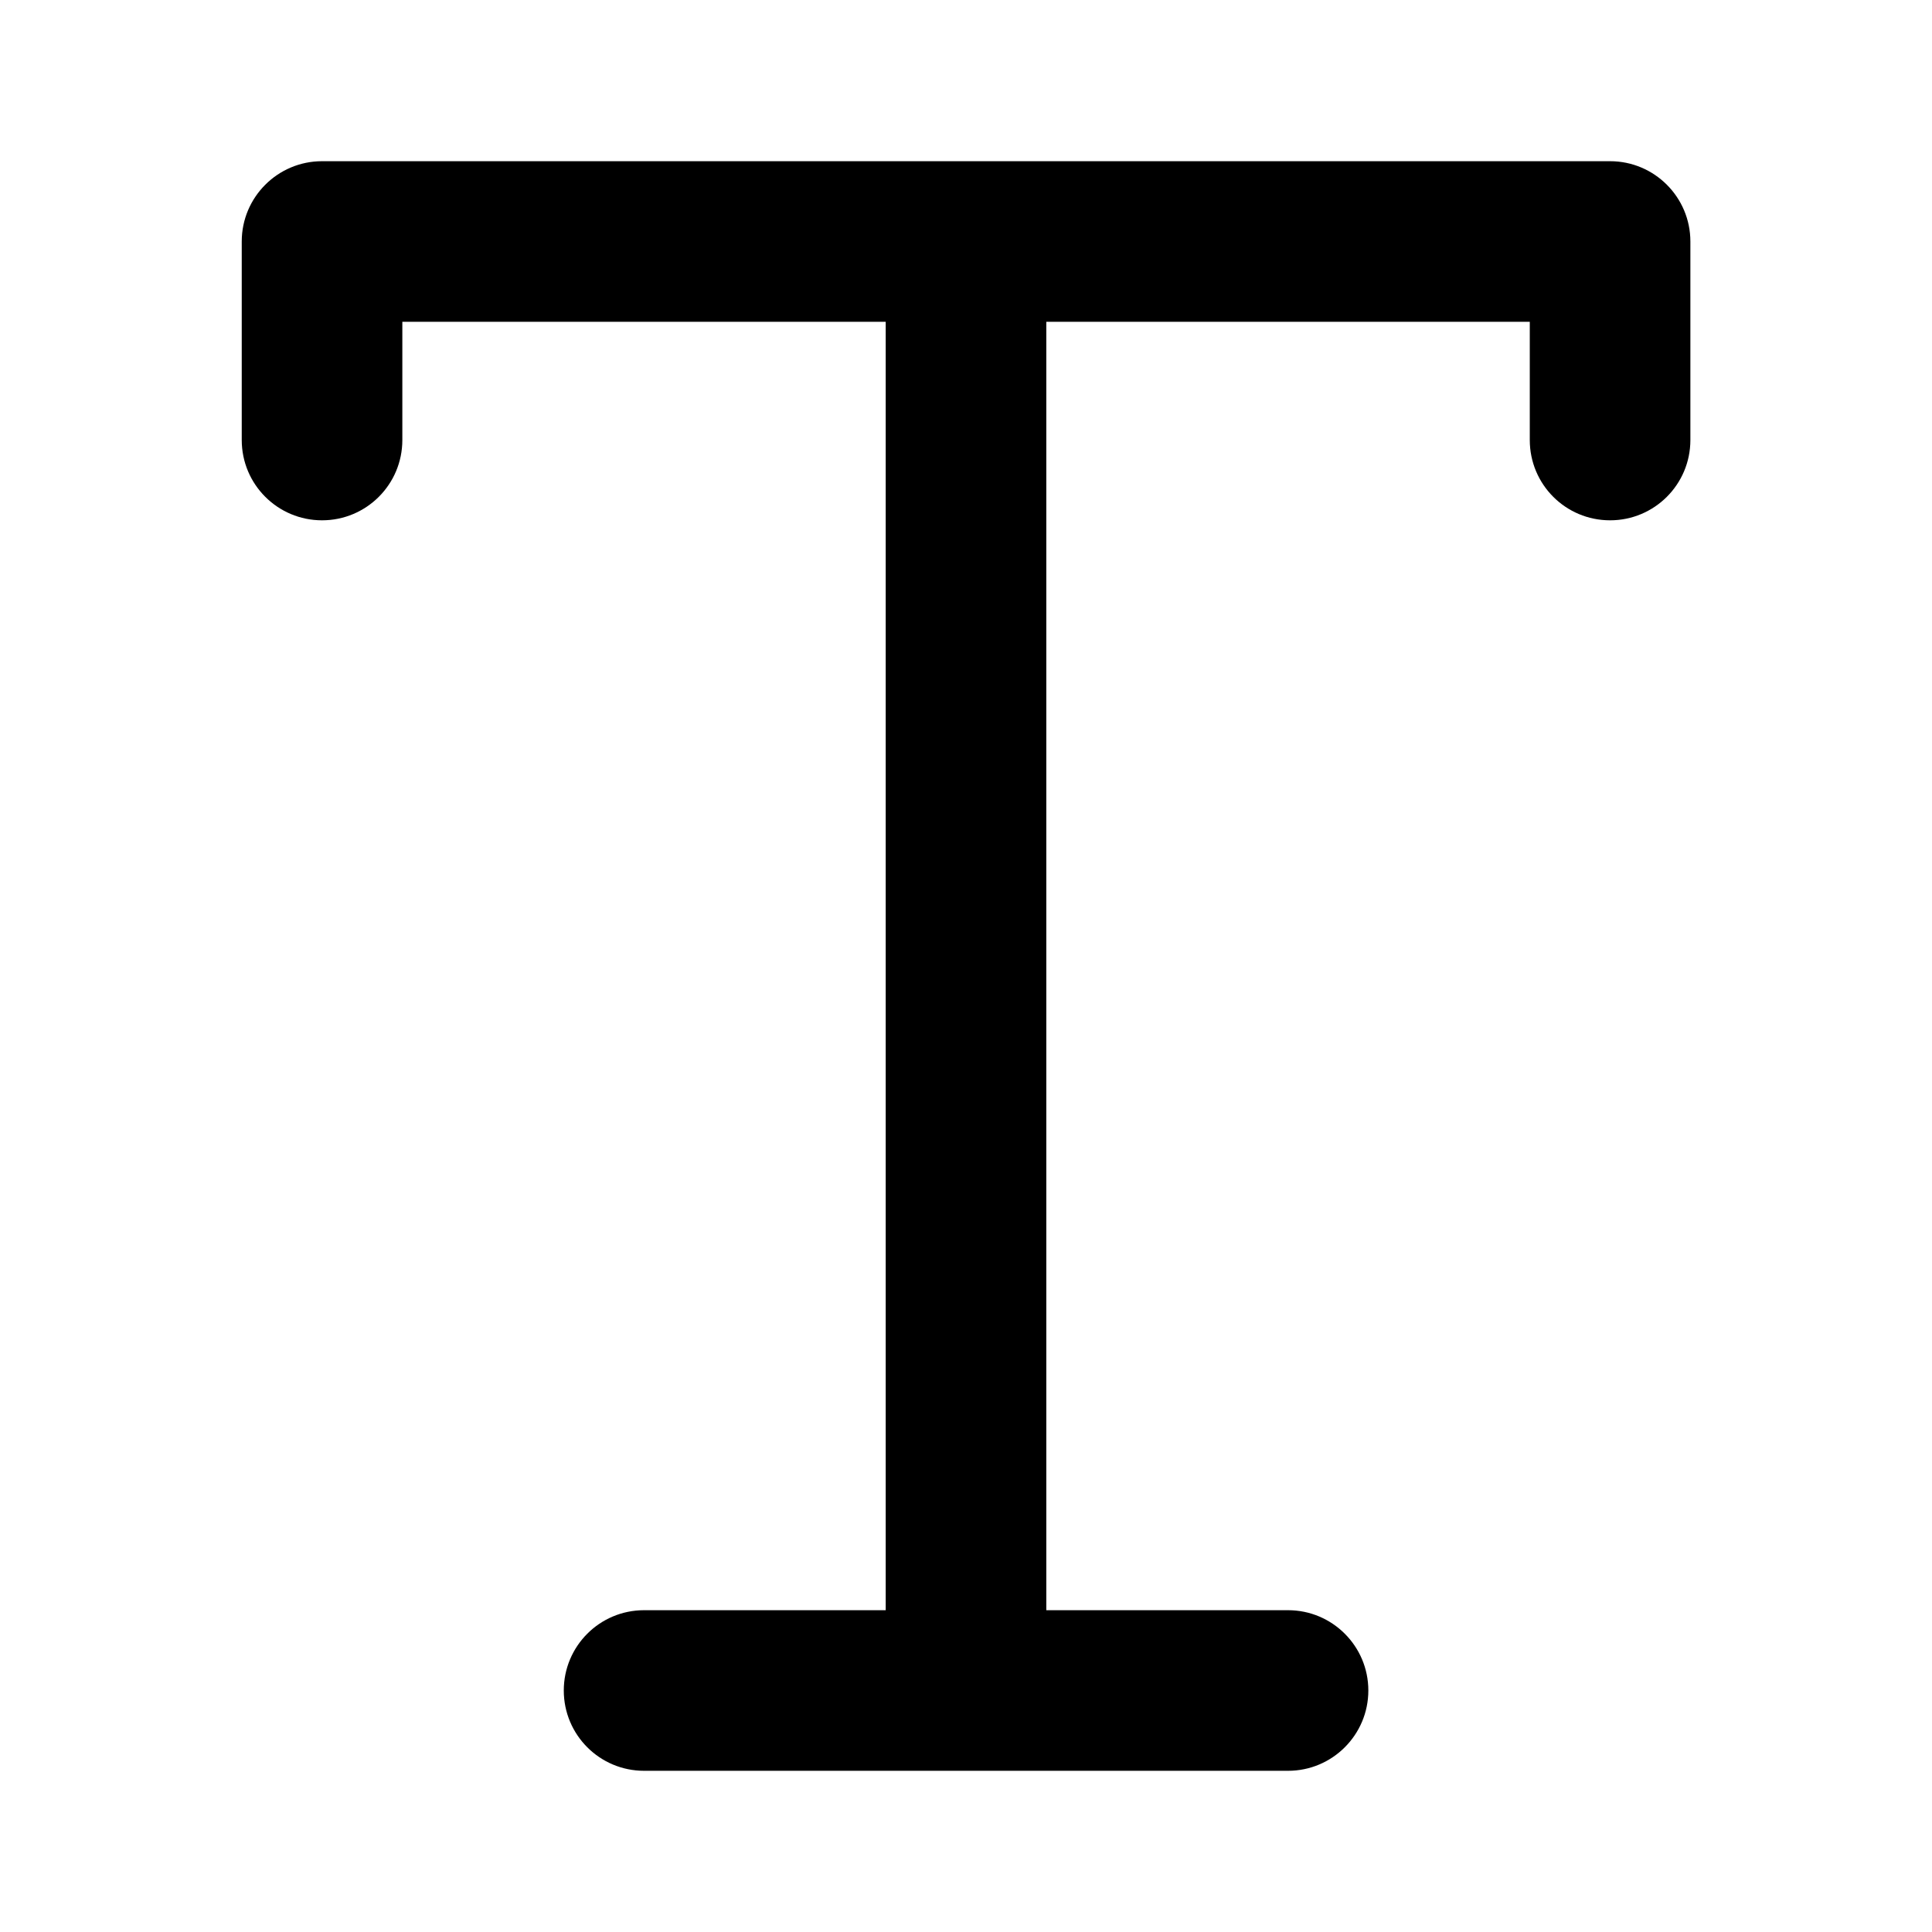 <svg width="16" height="16" viewBox="0 0 16 16" fill="none" xmlns="http://www.w3.org/2000/svg">
<path d="M2.667 1.335C2.3 1.335 2.002 1.633 2.002 2V3.644C2.002 4.012 2.3 4.309 2.667 4.309C3.034 4.309 3.332 4.012 3.332 3.644V2.665H7.335V13.335H5.334C4.966 13.335 4.669 13.633 4.669 14C4.669 14.367 4.966 14.665 5.334 14.665H10.667C11.034 14.665 11.332 14.367 11.332 14C11.332 13.633 11.034 13.335 10.667 13.335H8.665V2.665H12.669V3.644C12.669 4.012 12.966 4.309 13.334 4.309C13.701 4.309 13.999 4.012 13.999 3.644V2C13.999 1.633 13.701 1.335 13.334 1.335H2.667Z" fill="black"/>
</svg>
